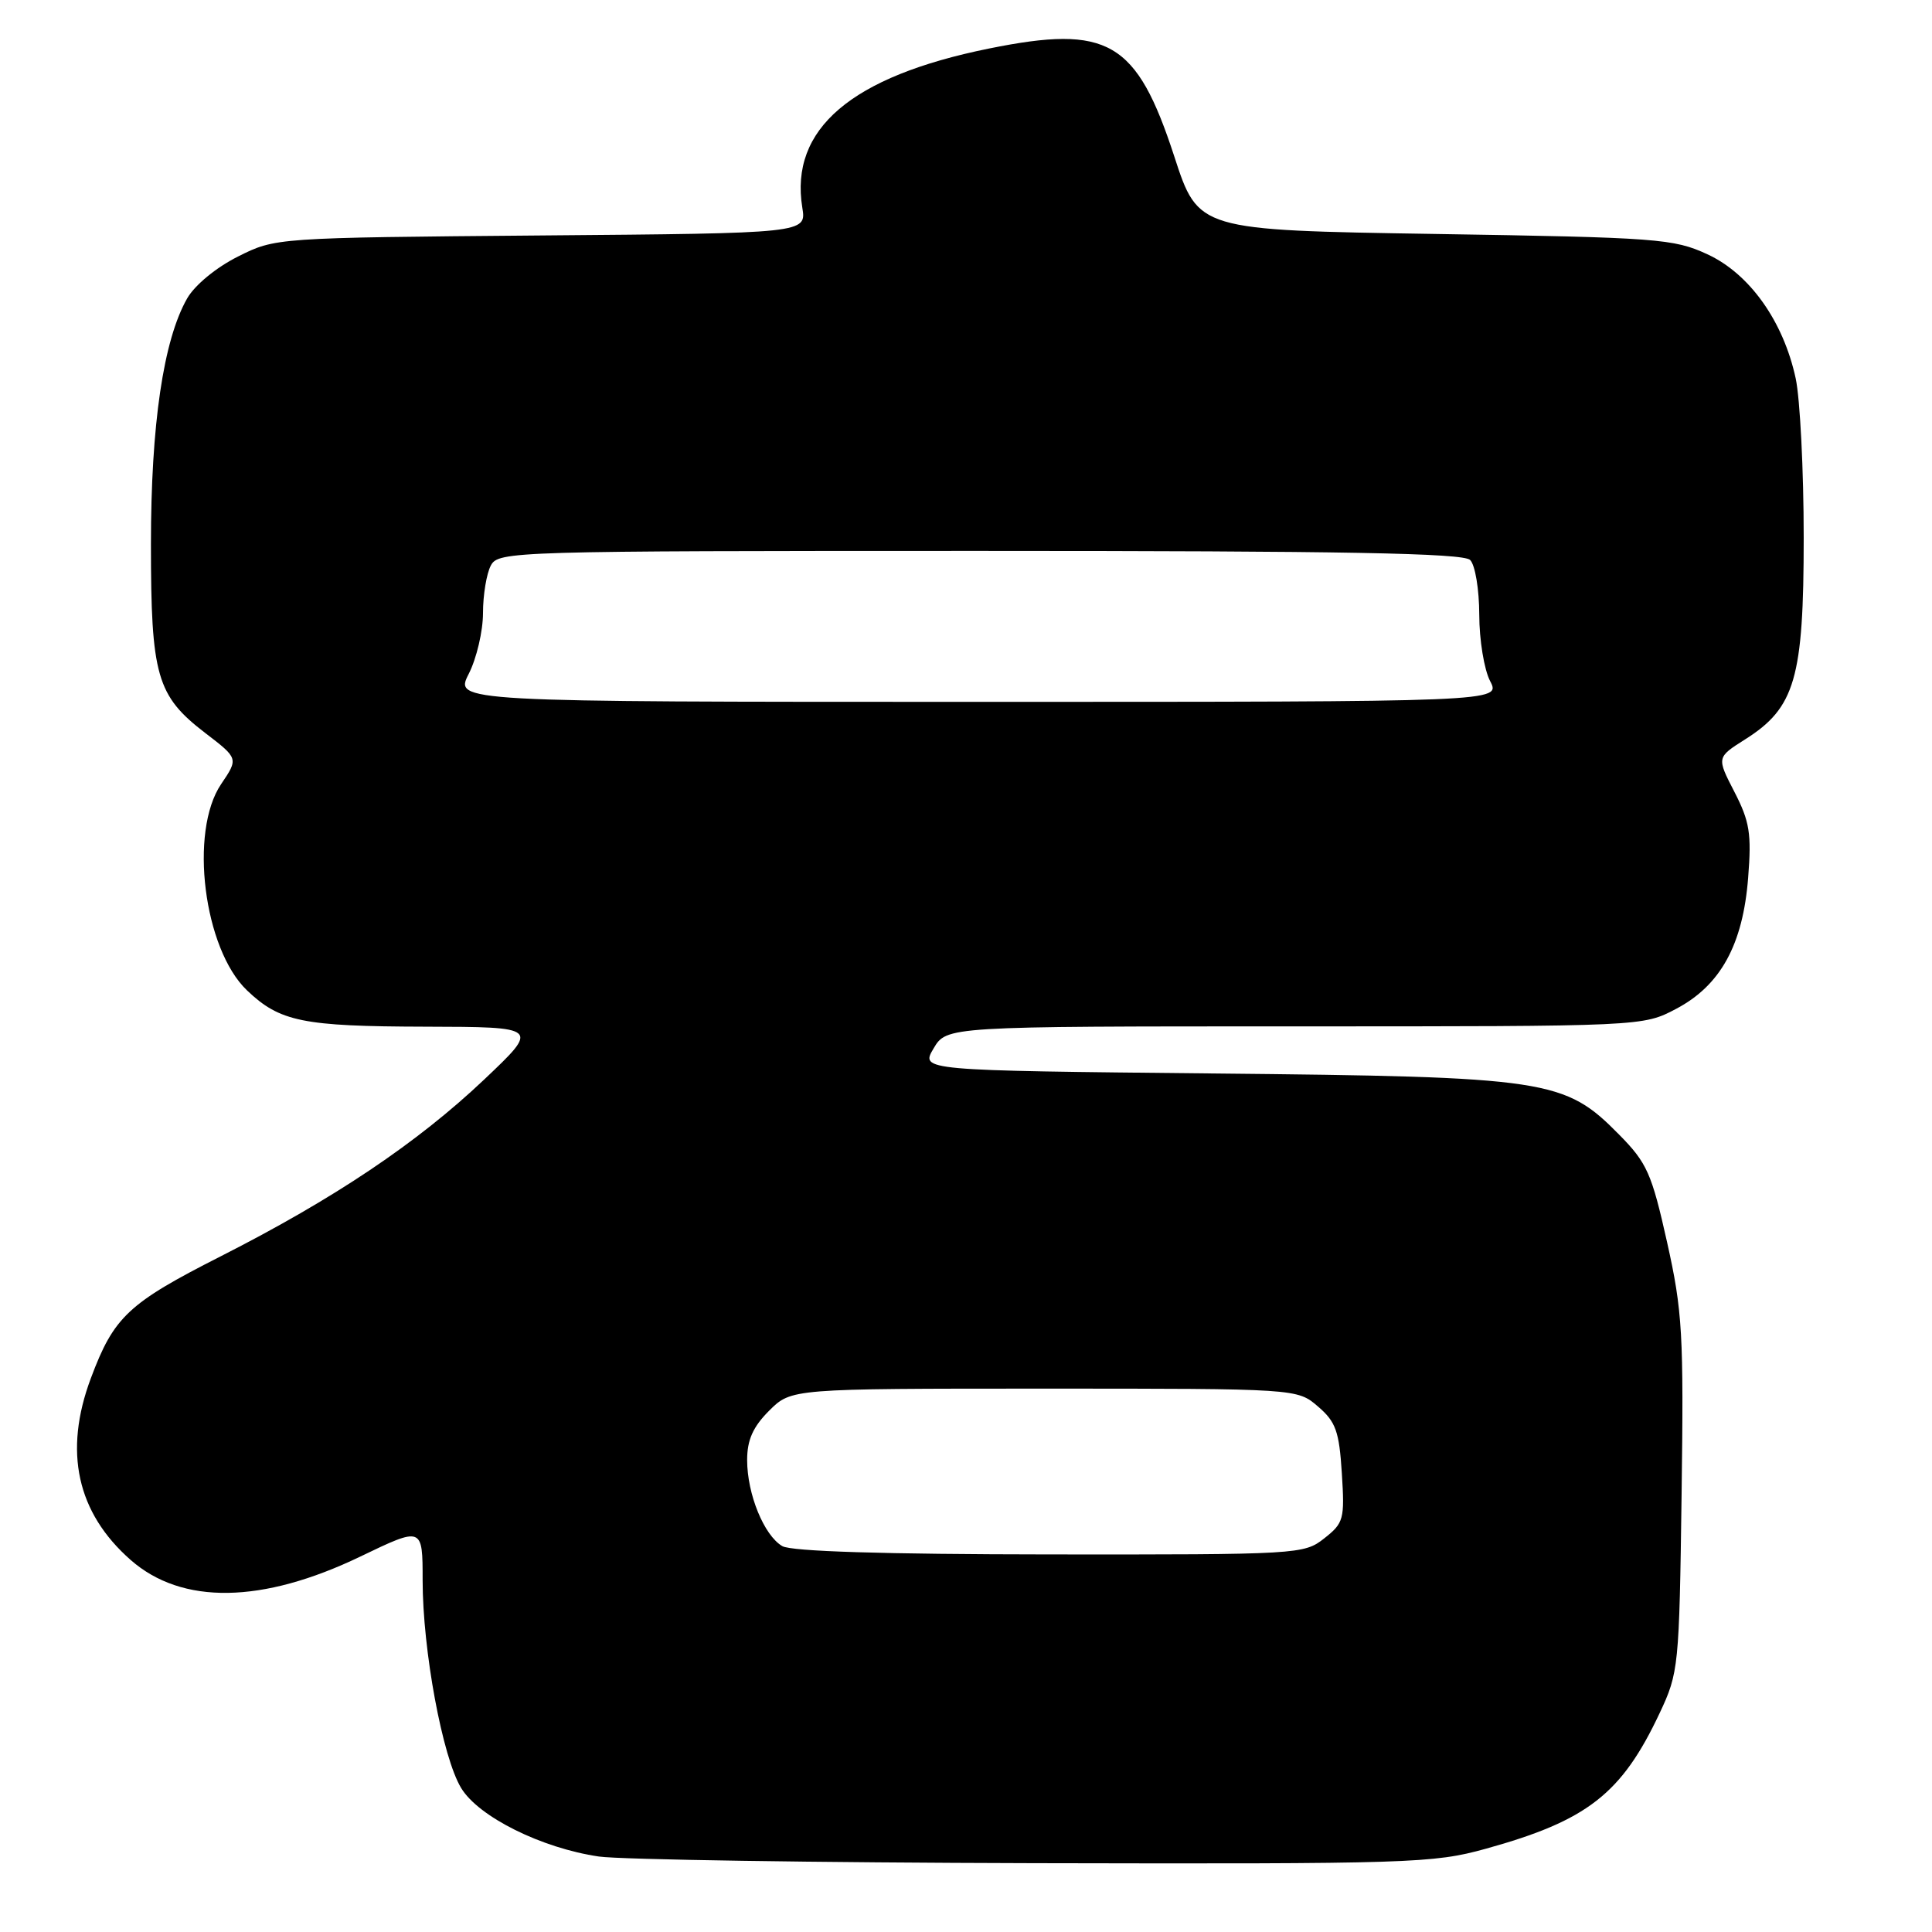 <?xml version="1.0" encoding="UTF-8" standalone="no"?>
<!DOCTYPE svg PUBLIC "-//W3C//DTD SVG 1.1//EN" "http://www.w3.org/Graphics/SVG/1.1/DTD/svg11.dtd" >
<svg xmlns="http://www.w3.org/2000/svg" xmlns:xlink="http://www.w3.org/1999/xlink" version="1.1" viewBox="0 0 256 256">
 <g >
 <path fill="currentColor"
d=" M 196.87 244.97 C 210.33 241.24 214.87 237.70 219.91 227.00 C 222.43 221.65 222.51 220.87 222.82 198.07 C 223.11 176.73 222.94 173.74 220.89 164.57 C 218.86 155.49 218.24 154.09 214.56 150.36 C 207.31 143.00 205.20 142.68 160.74 142.24 C 121.97 141.85 121.97 141.85 123.70 138.93 C 125.43 136.00 125.43 136.00 171.56 136.00 C 217.69 136.00 217.69 136.00 222.09 133.68 C 227.98 130.58 230.95 125.18 231.64 116.29 C 232.10 110.47 231.84 108.85 229.82 104.93 C 227.46 100.36 227.46 100.36 231.24 97.97 C 237.86 93.79 239.00 89.87 239.00 71.23 C 239.00 62.36 238.52 52.87 237.94 50.15 C 236.31 42.57 231.83 36.27 226.23 33.69 C 221.77 31.63 219.70 31.47 190.14 31.00 C 158.78 30.50 158.78 30.50 155.60 20.73 C 150.60 5.41 146.85 3.23 131.05 6.43 C 112.78 10.13 104.62 17.09 106.31 27.51 C 106.86 30.91 106.86 30.91 71.68 31.20 C 36.50 31.50 36.50 31.50 31.52 34.00 C 28.64 35.44 25.80 37.79 24.80 39.54 C 21.65 45.05 20.00 56.26 20.00 72.10 C 20.00 89.56 20.76 92.19 27.20 97.13 C 31.60 100.50 31.60 100.50 29.30 103.90 C 25.04 110.20 26.99 125.75 32.73 131.23 C 37.08 135.38 40.10 136.00 56.32 136.04 C 71.50 136.08 71.50 136.08 64.16 143.04 C 55.28 151.45 44.28 158.83 29.26 166.46 C 16.99 172.69 15.09 174.46 12.04 182.62 C 8.40 192.34 10.18 200.44 17.32 206.71 C 24.11 212.67 34.74 212.51 47.75 206.25 C 56.00 202.28 56.00 202.28 56.00 209.39 C 56.00 218.64 58.63 232.87 61.11 236.93 C 63.42 240.74 71.77 244.89 79.36 246.00 C 82.19 246.41 108.13 246.81 137.02 246.88 C 186.96 246.99 189.90 246.90 196.87 244.97 Z  M 103.66 204.87 C 101.24 203.46 99.00 197.98 99.00 193.46 C 99.00 190.80 99.77 189.07 101.92 186.92 C 104.85 184.00 104.85 184.00 138.37 184.00 C 171.89 184.00 171.89 184.00 174.64 186.37 C 177.00 188.39 177.45 189.65 177.80 195.21 C 178.19 201.31 178.05 201.81 175.47 203.84 C 172.79 205.96 172.05 206.00 139.12 205.97 C 117.07 205.95 104.87 205.57 103.66 204.87 Z  M 62.11 89.29 C 63.15 87.25 64.00 83.62 64.00 81.22 C 64.00 78.83 64.47 76.00 65.04 74.93 C 66.04 73.05 67.82 73.00 129.84 73.00 C 178.10 73.00 193.89 73.29 194.80 74.20 C 195.47 74.87 196.00 78.09 196.01 81.45 C 196.01 84.78 196.66 88.74 197.45 90.25 C 198.88 93.00 198.88 93.00 129.55 93.00 C 60.22 93.00 60.22 93.00 62.11 89.29 Z "/>
</g>
</svg>